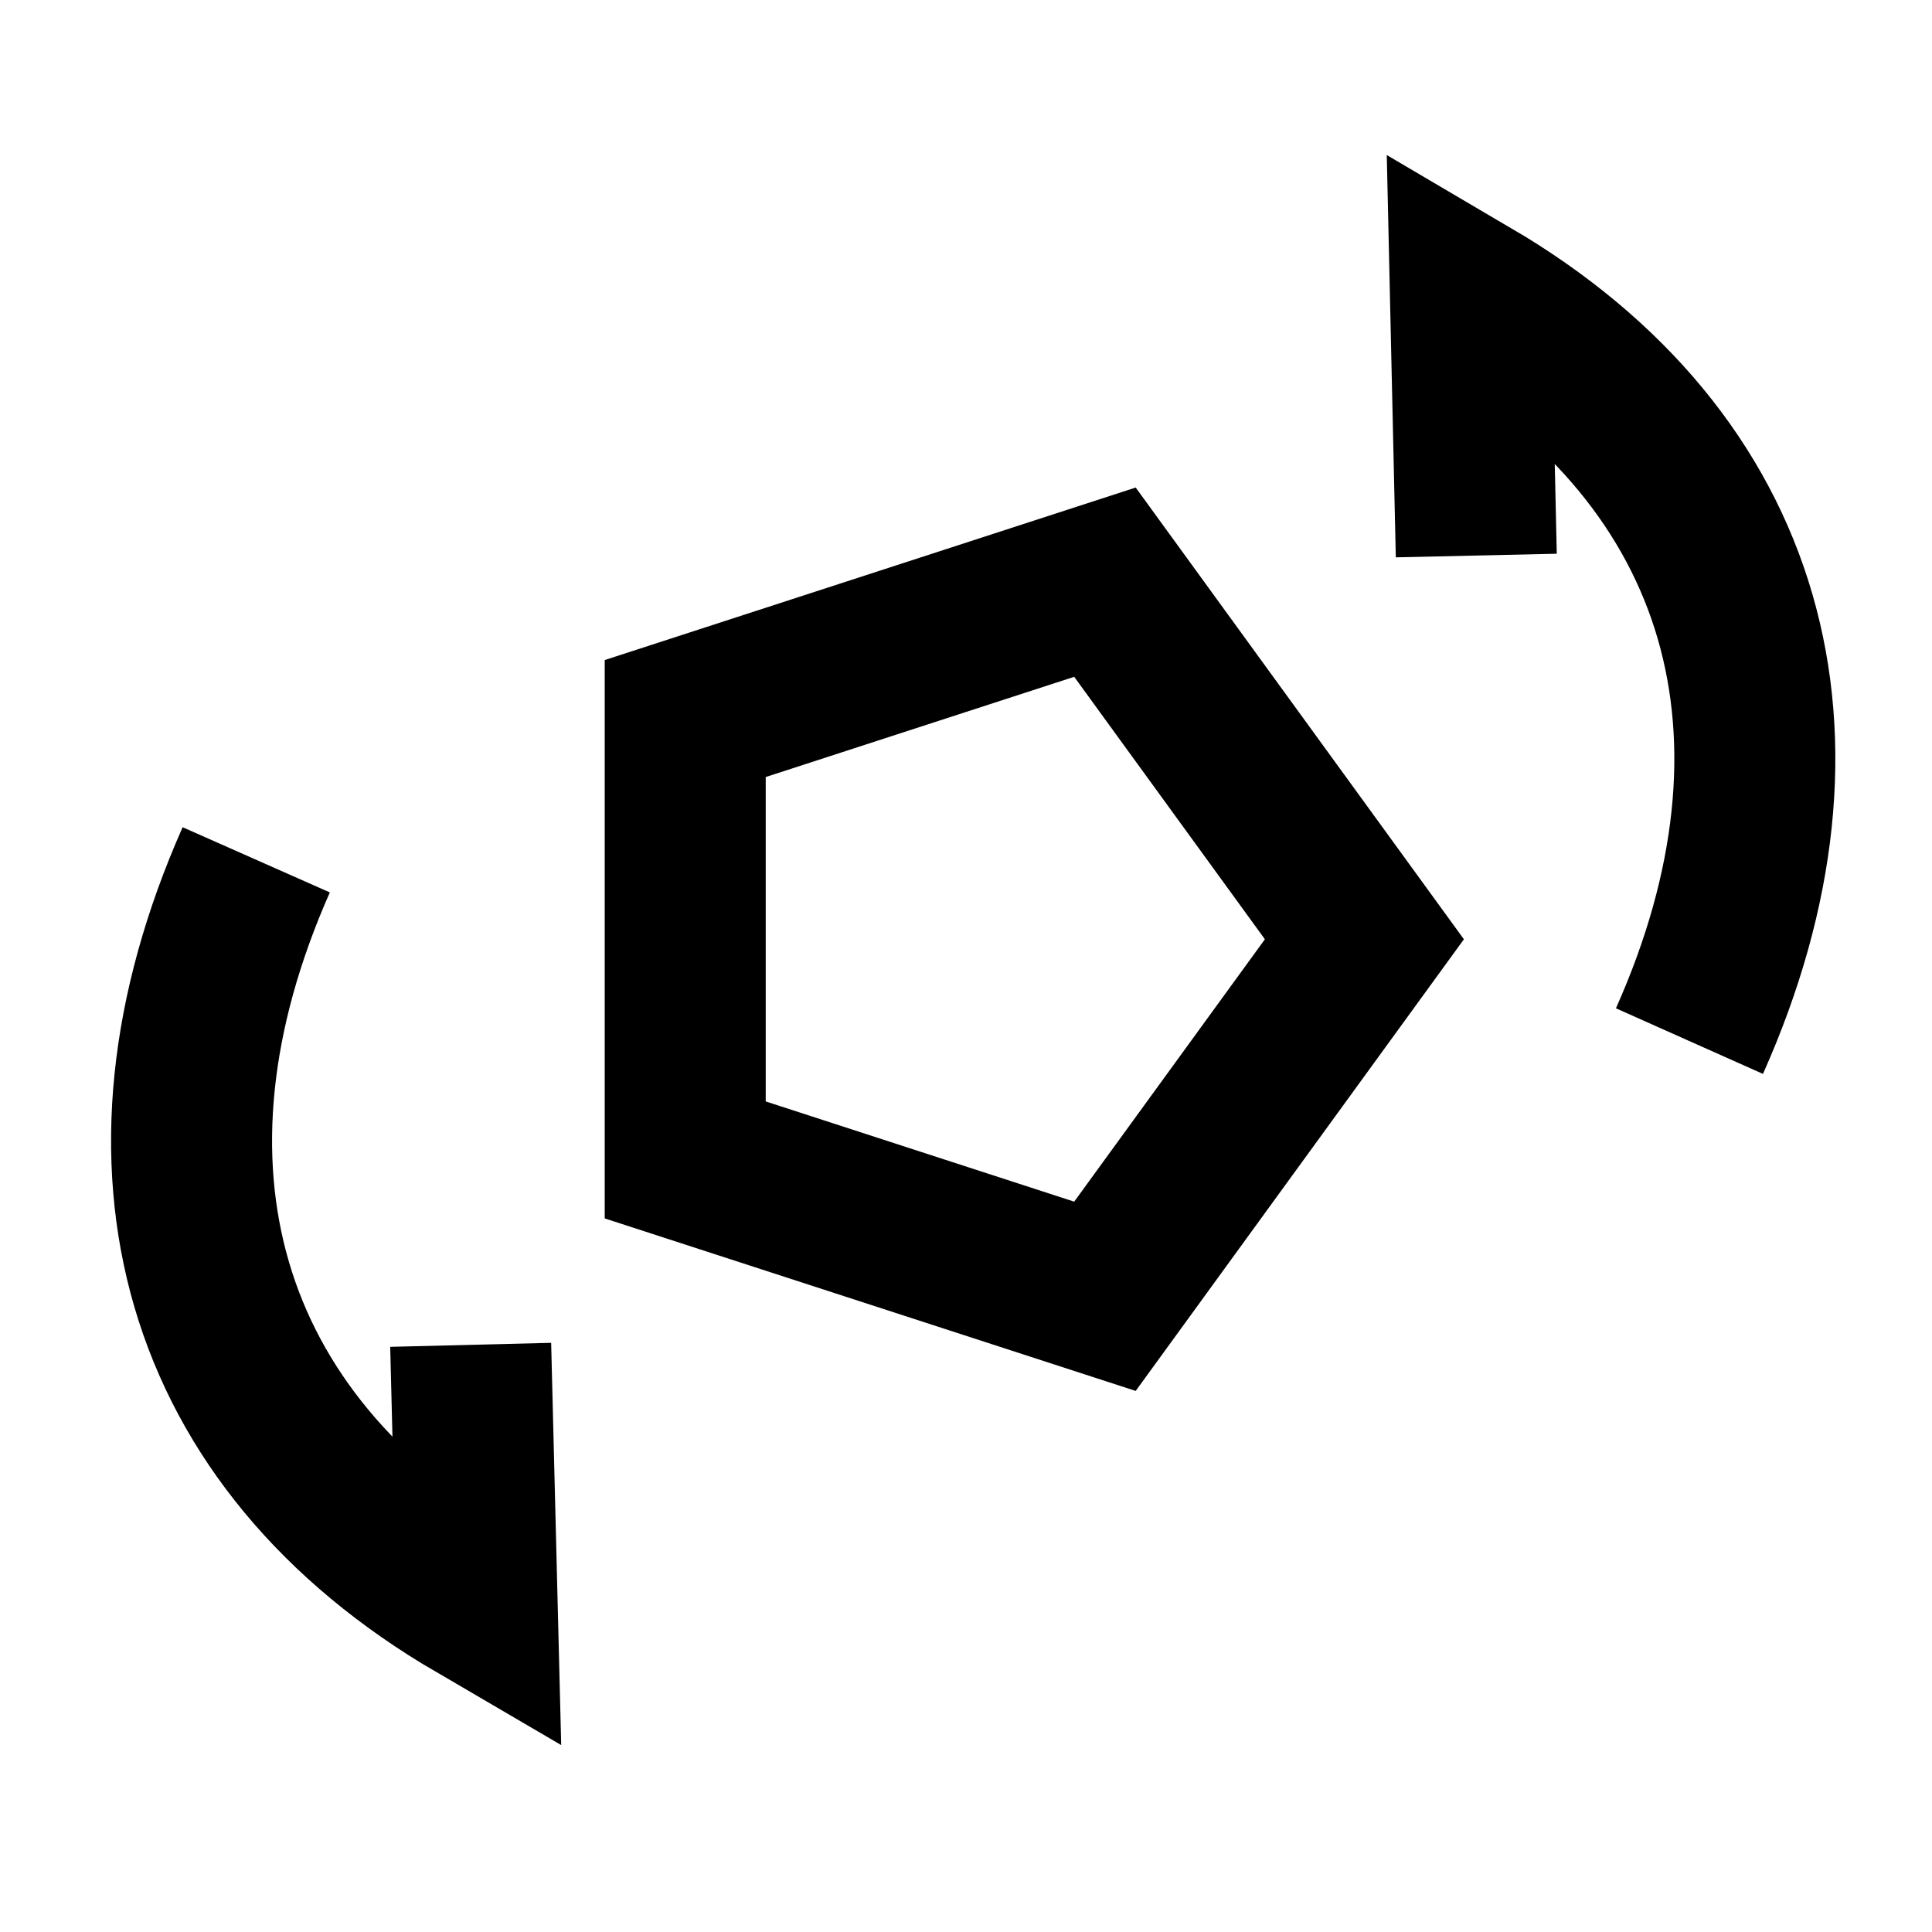 <svg width="24" height="24" xmlns="http://www.w3.org/2000/svg" xmlns:svg="http://www.w3.org/2000/svg">
  <path stroke="#000000" id="svg_34" d="m3.183,10.681c-1.678,3.788 -0.71,7.212 2.744,9.229l-0.08,-3.204" stroke-linecap="null" stroke-linejoin="null" stroke-dasharray="null" stroke-width="2" fill="none"/>
  <polygon id="svg_35" stroke-width="2" stroke="#000000" points="16.949,11.668 13.726,16.103 8.512,14.409 8.512,8.926 13.726,7.232 16.949,11.668 " strokeWidth="null" strokecolor="#000000" fill="none" edge="5.483" orient="x" sides="5" shape="regularPoly" cy="14.518" cx="12.225"/>
  <path id="svg_36" stroke="#000000" d="m20.987,12.933c1.688,-3.783 0.728,-7.21 -2.72,-9.236l0.072,3.204" stroke-linecap="null" stroke-linejoin="null" stroke-dasharray="null" stroke-width="2" fill="none"/>
</svg>